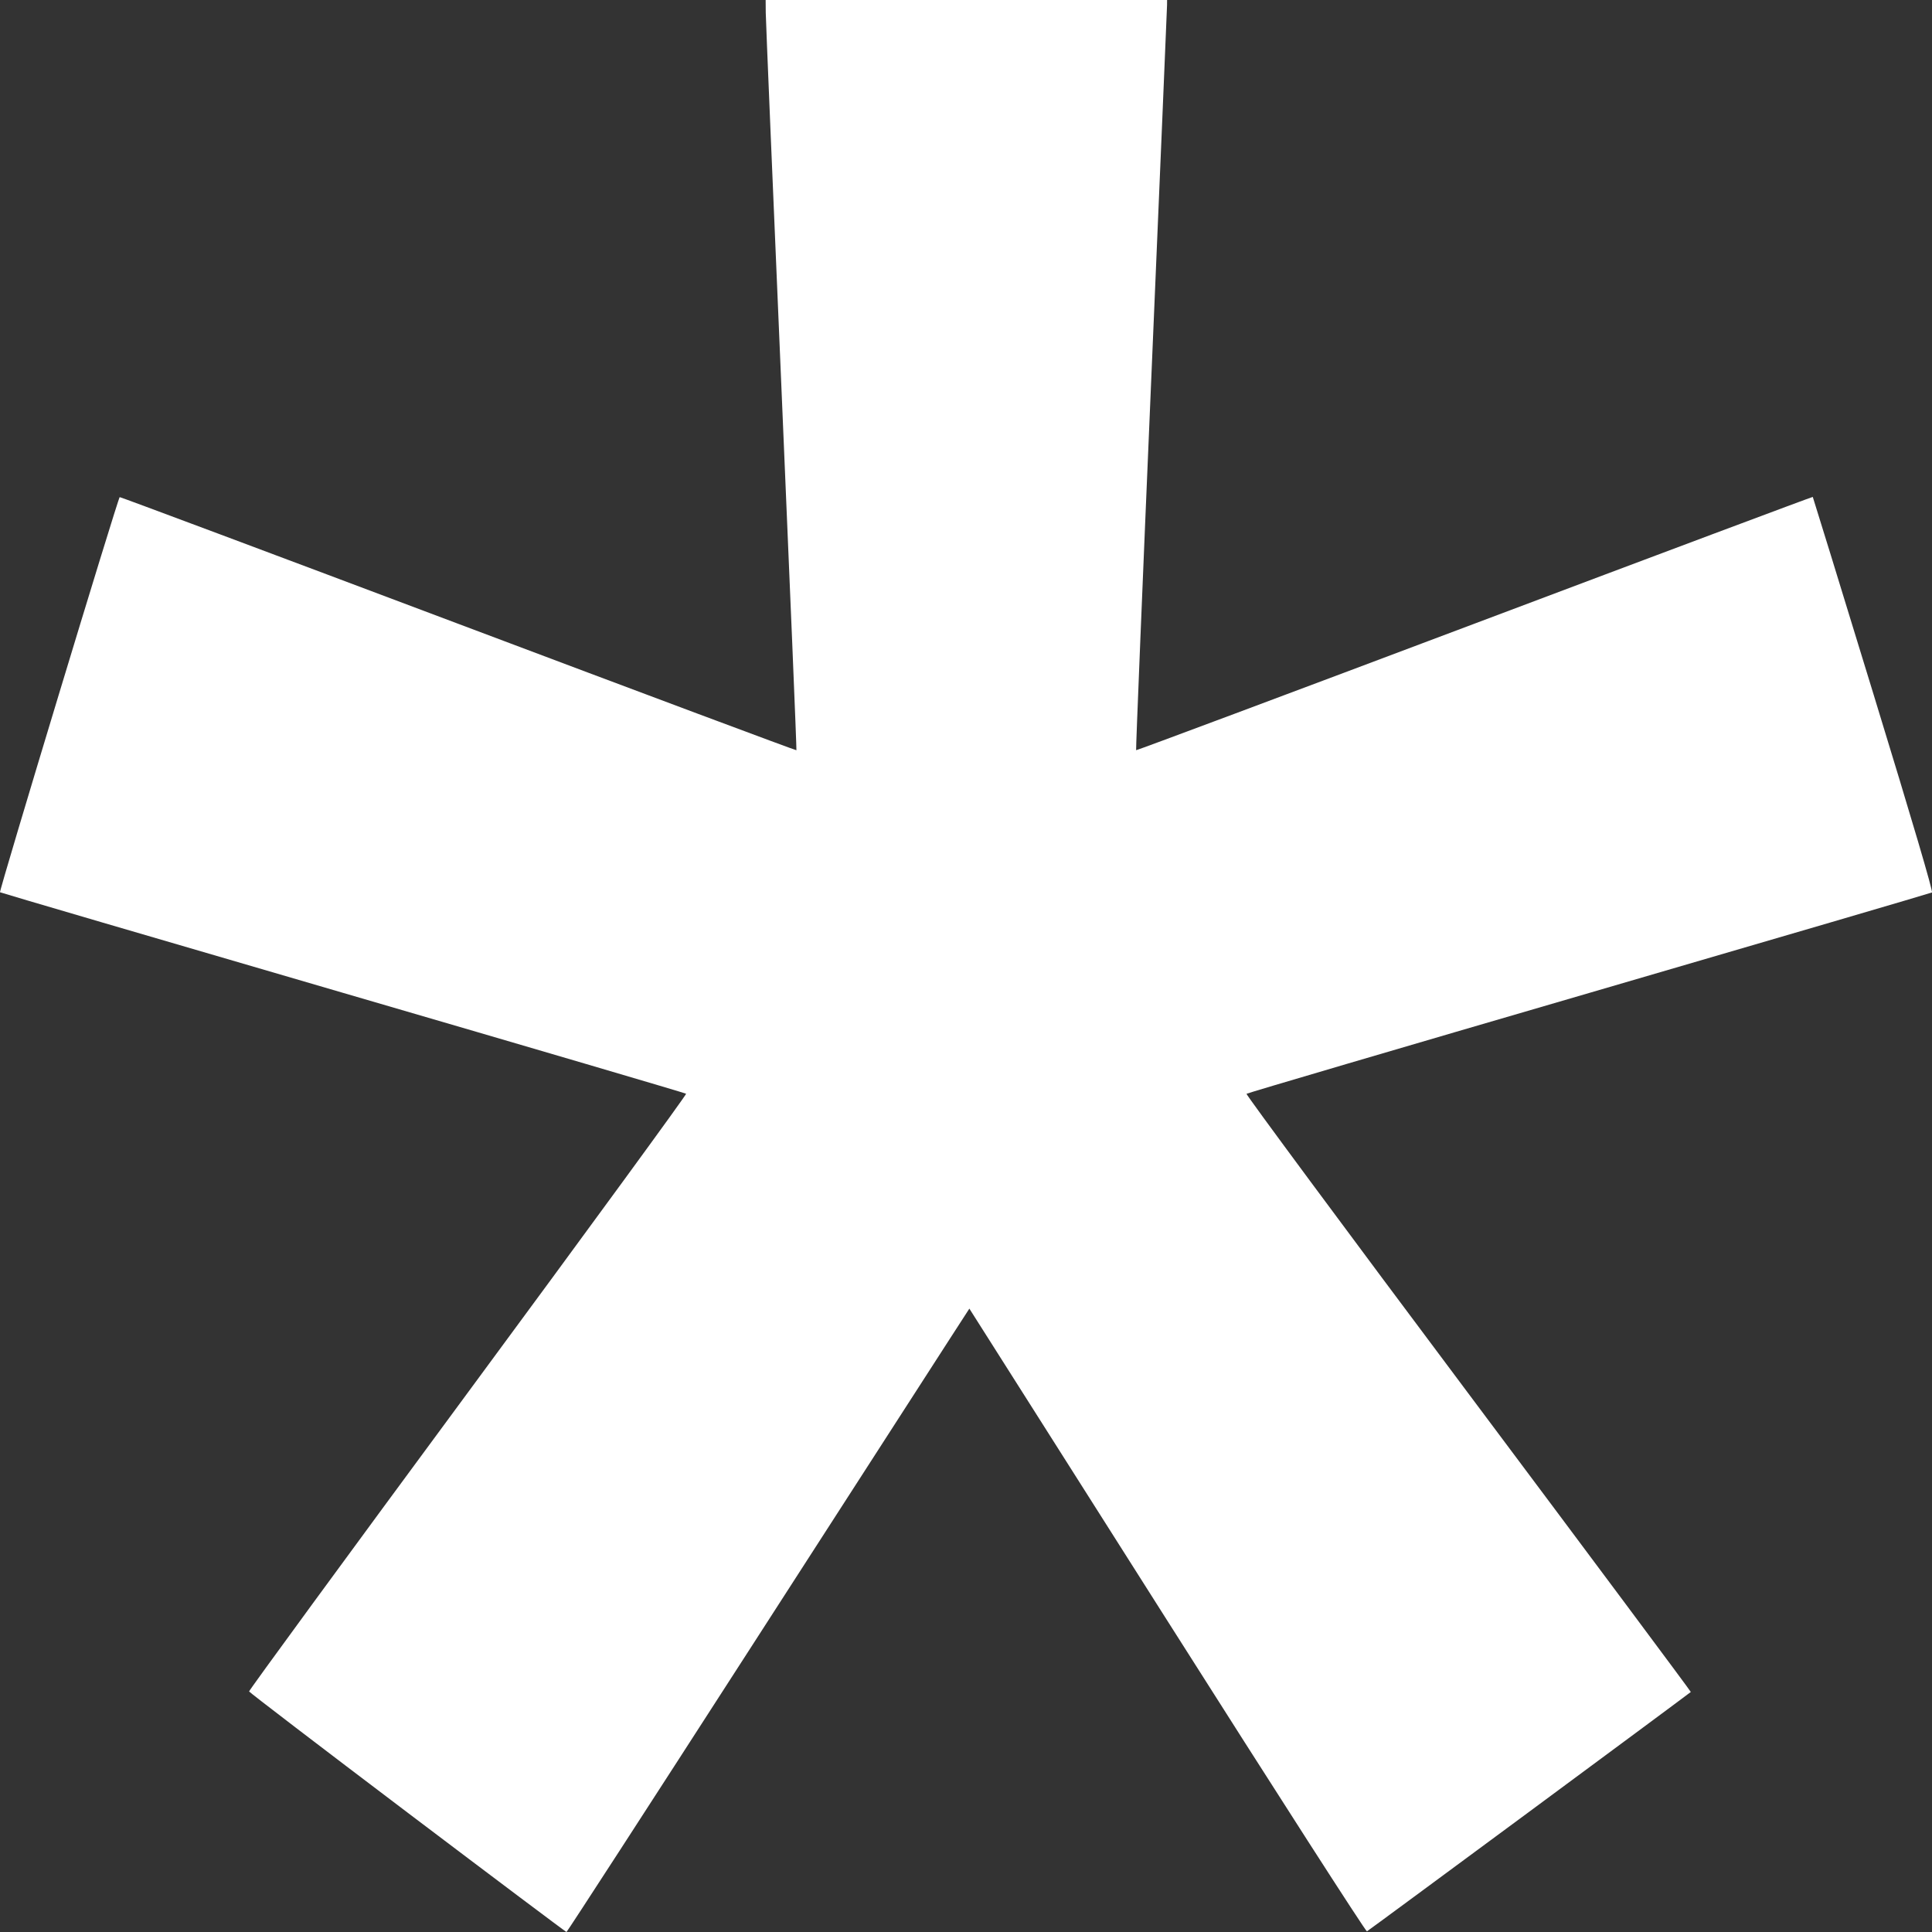 <?xml version="1.0" encoding="UTF-8" standalone="no"?>
<!-- Created with Inkscape (http://www.inkscape.org/) -->

<svg
   xmlns:dc="http://purl.org/dc/elements/1.1/"
   xmlns:cc="http://creativecommons.org/ns#"
   xmlns:rdf="http://www.w3.org/1999/02/22-rdf-syntax-ns#"
   xmlns:svg="http://www.w3.org/2000/svg"
   xmlns="http://www.w3.org/2000/svg"
   xmlns:sodipodi="http://sodipodi.sourceforge.net/DTD/sodipodi-0.dtd"
   xmlns:inkscape="http://www.inkscape.org/namespaces/inkscape"
   id="svg3616"
   version="1.1"
   inkscape:version="0.48.5 r10040"
   width="100"
   height="100"
   sodipodi:docname="logoRedradix.svg">
  <rect width="100%" height="100%" fill="#333333" stroke="none"/>
  <defs
     id="defs3620" />
  <sodipodi:namedview
     pagecolor="#ffffff"
     bordercolor="#666666"
     borderopacity="1"
     objecttolerance="10"
     gridtolerance="10"
     guidetolerance="10"
     inkscape:pageopacity="0"
     inkscape:pageshadow="2"
     inkscape:window-width="1196"
     inkscape:window-height="654"
     id="namedview3618"
     showgrid="false"
     inkscape:zoom="16.048296"
     inkscape:cx="37.833635"
     inkscape:cy="108.50766"
     inkscape:window-x="0"
     inkscape:window-y="0"
     inkscape:window-maximized="0"
     inkscape:current-layer="svg3616" />
  <path
     style="fill:#ffffff"
     d="m 21.092,93.818 c -4.495,-3.401 -8.185,-6.222 -8.199,-6.269 -0.015,-0.047 5.084,-7.013 11.33,-15.48 6.246,-8.467 11.327,-15.423 11.29,-15.457 -0.037,-0.035 -8.025,-2.383 -17.751,-5.22 C 8.036,48.555 0.044,46.211 4.7459169e-4,46.183 -0.062,46.142 6.085,25.847 6.195,25.731 c 0.017,-0.017 7.898,2.932 17.515,6.554 9.616,3.622 17.497,6.568 17.513,6.547 0.016,-0.022 -0.334,-8.474 -0.777,-18.784 -0.443,-10.309 -0.808,-19.038 -0.811,-19.396 l -0.005,-0.652 10.389,0 10.389,0 -0.002,0.266 c -0.002,0.146 -0.37,8.875 -0.819,19.396 -0.449,10.522 -0.801,19.147 -0.782,19.168 0.019,0.02 7.901,-2.927 17.517,-6.55 9.616,-3.623 17.494,-6.574 17.507,-6.559 0.013,0.015 1.429,4.615 3.146,10.221 2.044,6.671 3.088,10.214 3.022,10.252 -0.056,0.033 -8.045,2.374 -17.753,5.205 -9.709,2.83 -17.685,5.177 -17.725,5.216 -0.04,0.038 5.125,7.015 11.478,15.503 C 82.349,80.607 87.533,87.563 87.516,87.576 86.936,88.029 70.823,99.938 70.752,99.966 c -0.057,0.023 -4.711,-7.22 -10.341,-16.095 l -10.237,-16.137 -1.02,1.577 C 48.592,70.178 43.913,77.437 38.755,85.443 33.597,93.448 29.352,99.999 29.321,100 c -0.031,0 -3.734,-2.781 -8.229,-6.182 z"
     id="path3626"
     inkscape:connector-curvature="0" />
</svg>
